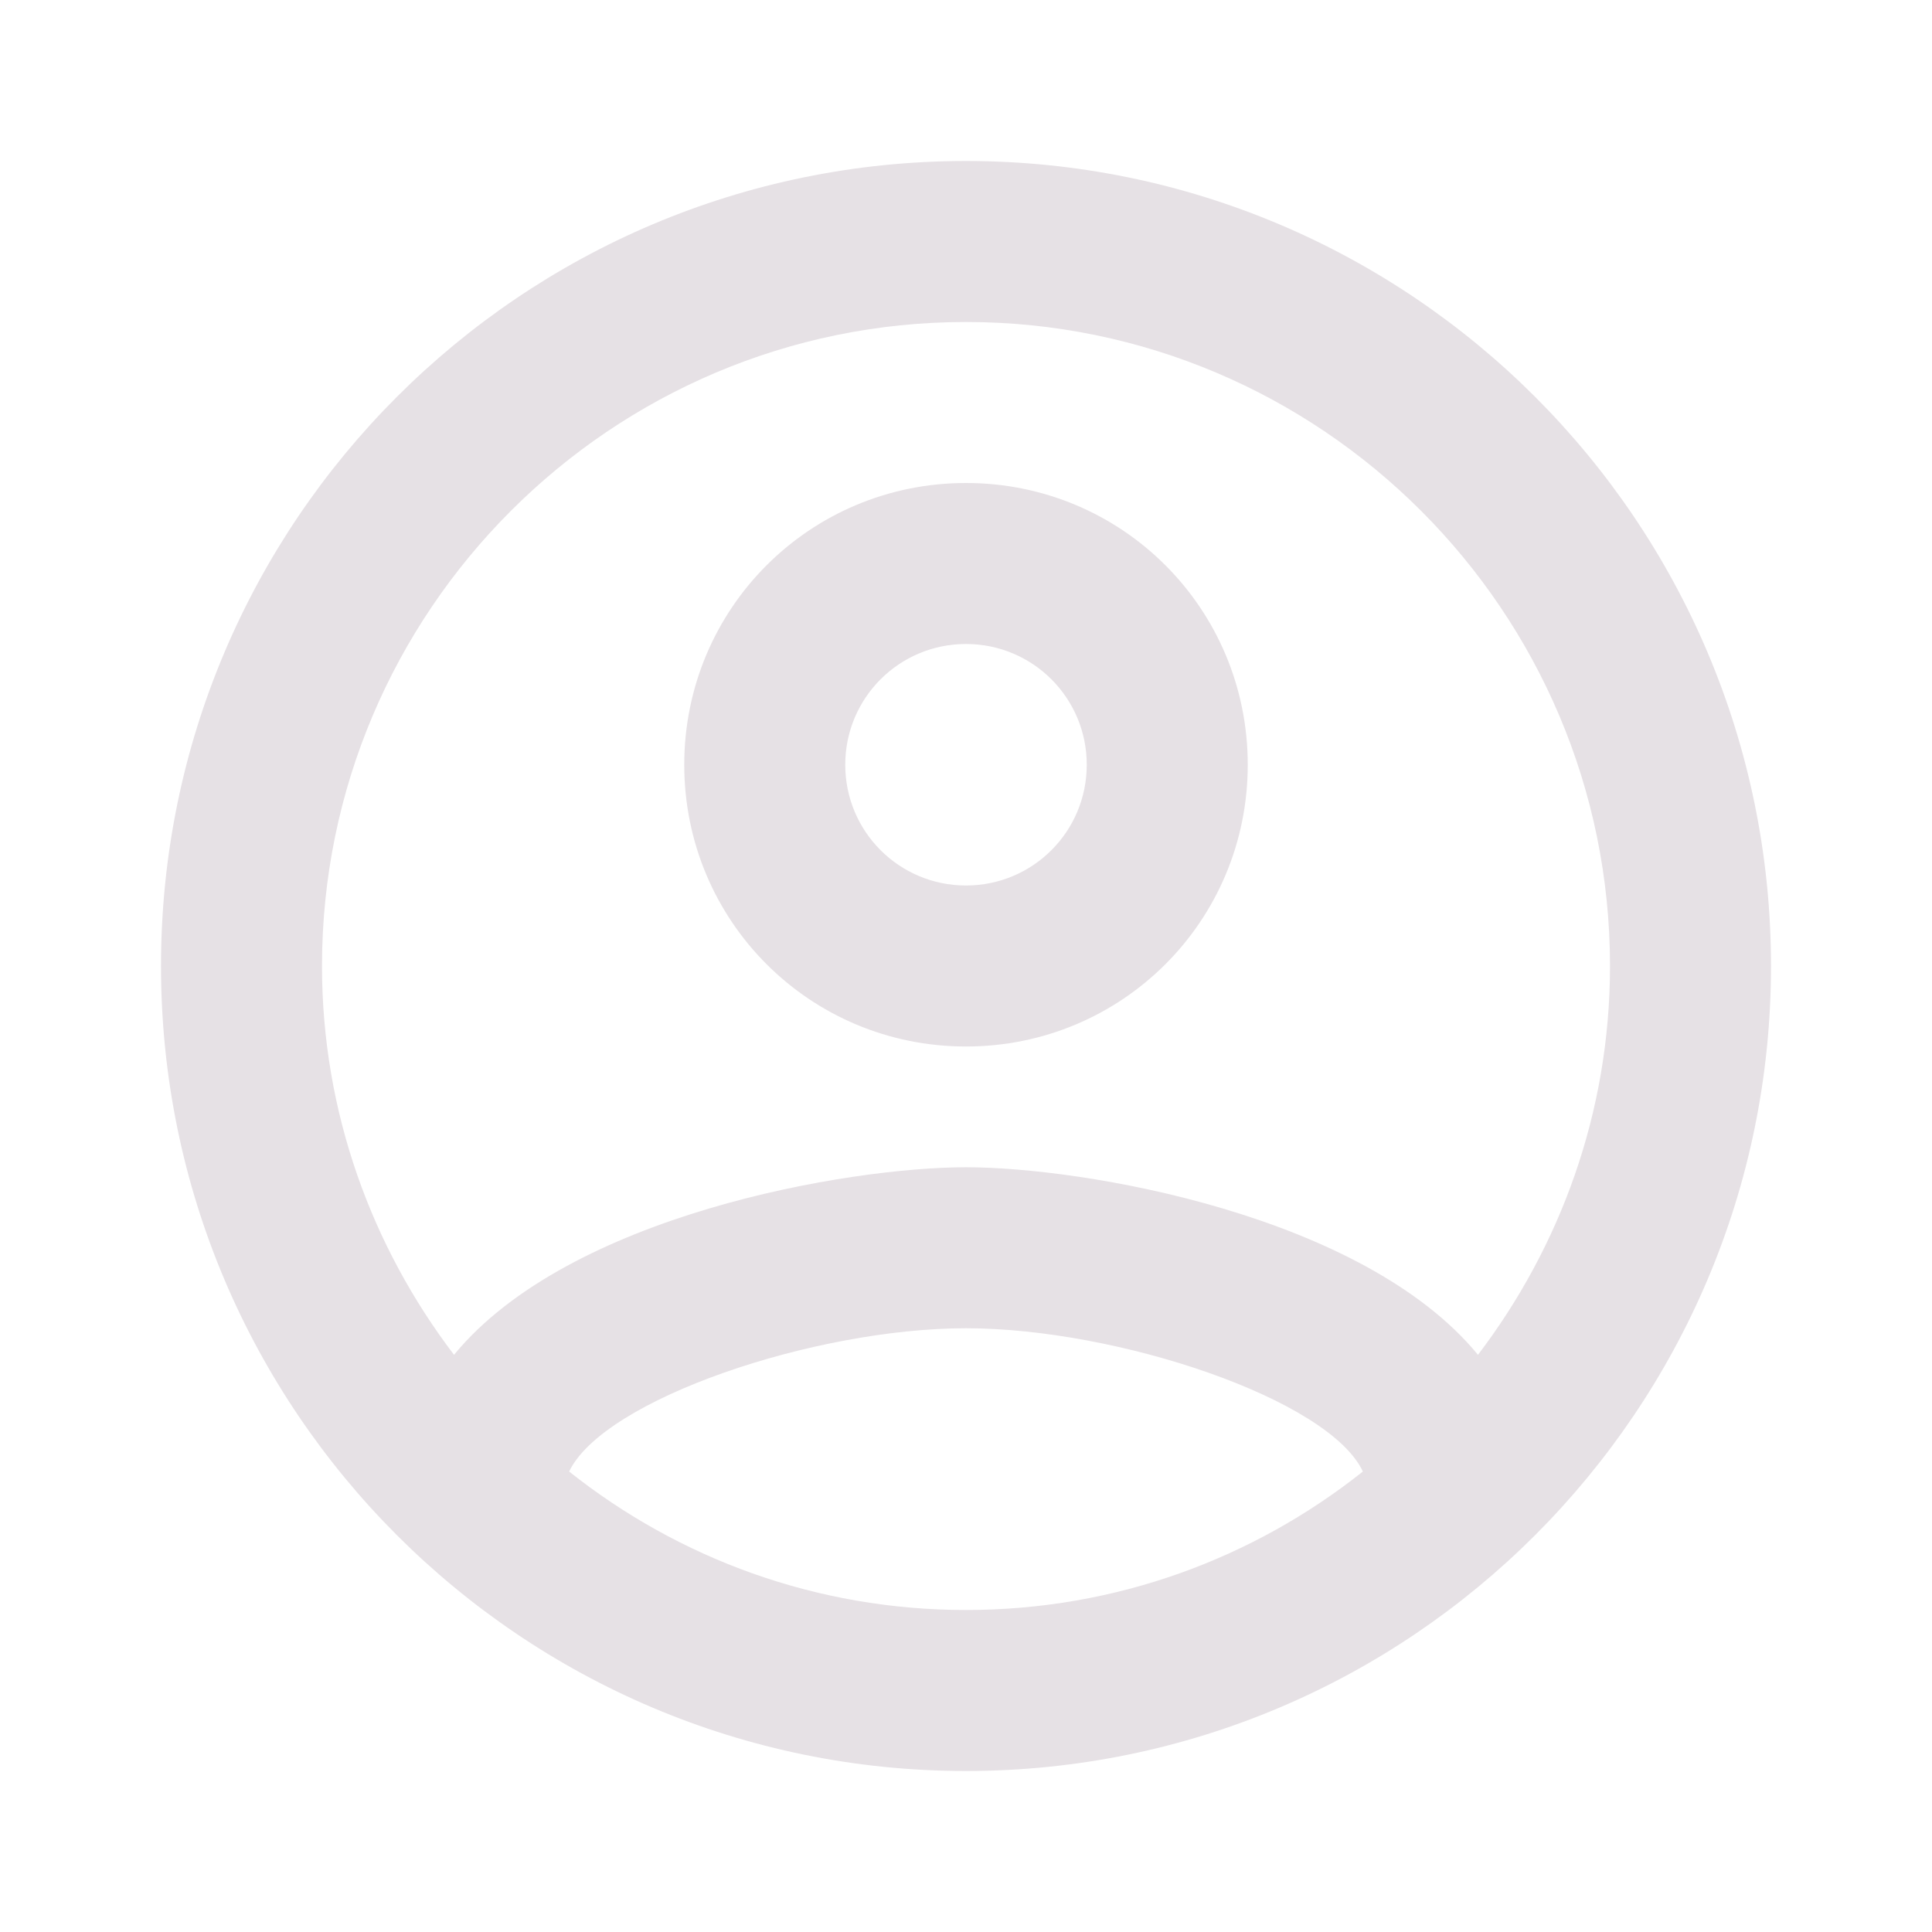 <svg width="36" height="36" viewBox="0 0 36 36" fill="none" xmlns="http://www.w3.org/2000/svg">
<path d="M18 3C9.72 3 3 9.72 3 18C3 26.28 9.72 33 18 33C26.28 33 33 26.28 33 18C33 9.72 26.28 3 18 3ZM10.605 27.42C11.25 26.07 15.18 24.75 18 24.75C20.82 24.75 24.765 26.07 25.395 27.42C23.355 29.04 20.79 30 18 30C15.21 30 12.645 29.04 10.605 27.42ZM27.54 25.245C25.395 22.635 20.19 21.75 18 21.75C15.81 21.75 10.605 22.635 8.46 25.245C6.93 23.235 6 20.73 6 18C6 11.385 11.385 6 18 6C24.615 6 30 11.385 30 18C30 20.73 29.07 23.235 27.54 25.245ZM18 9C15.09 9 12.75 11.34 12.75 14.25C12.75 17.16 15.09 19.5 18 19.5C20.91 19.5 23.25 17.16 23.25 14.25C23.25 11.34 20.91 9 18 9ZM18 16.5C16.755 16.5 15.75 15.495 15.75 14.25C15.75 13.005 16.755 12 18 12C19.245 12 20.25 13.005 20.25 14.25C20.25 15.495 19.245 16.5 18 16.5Z" fill="#E6E1E5"/>
</svg>
